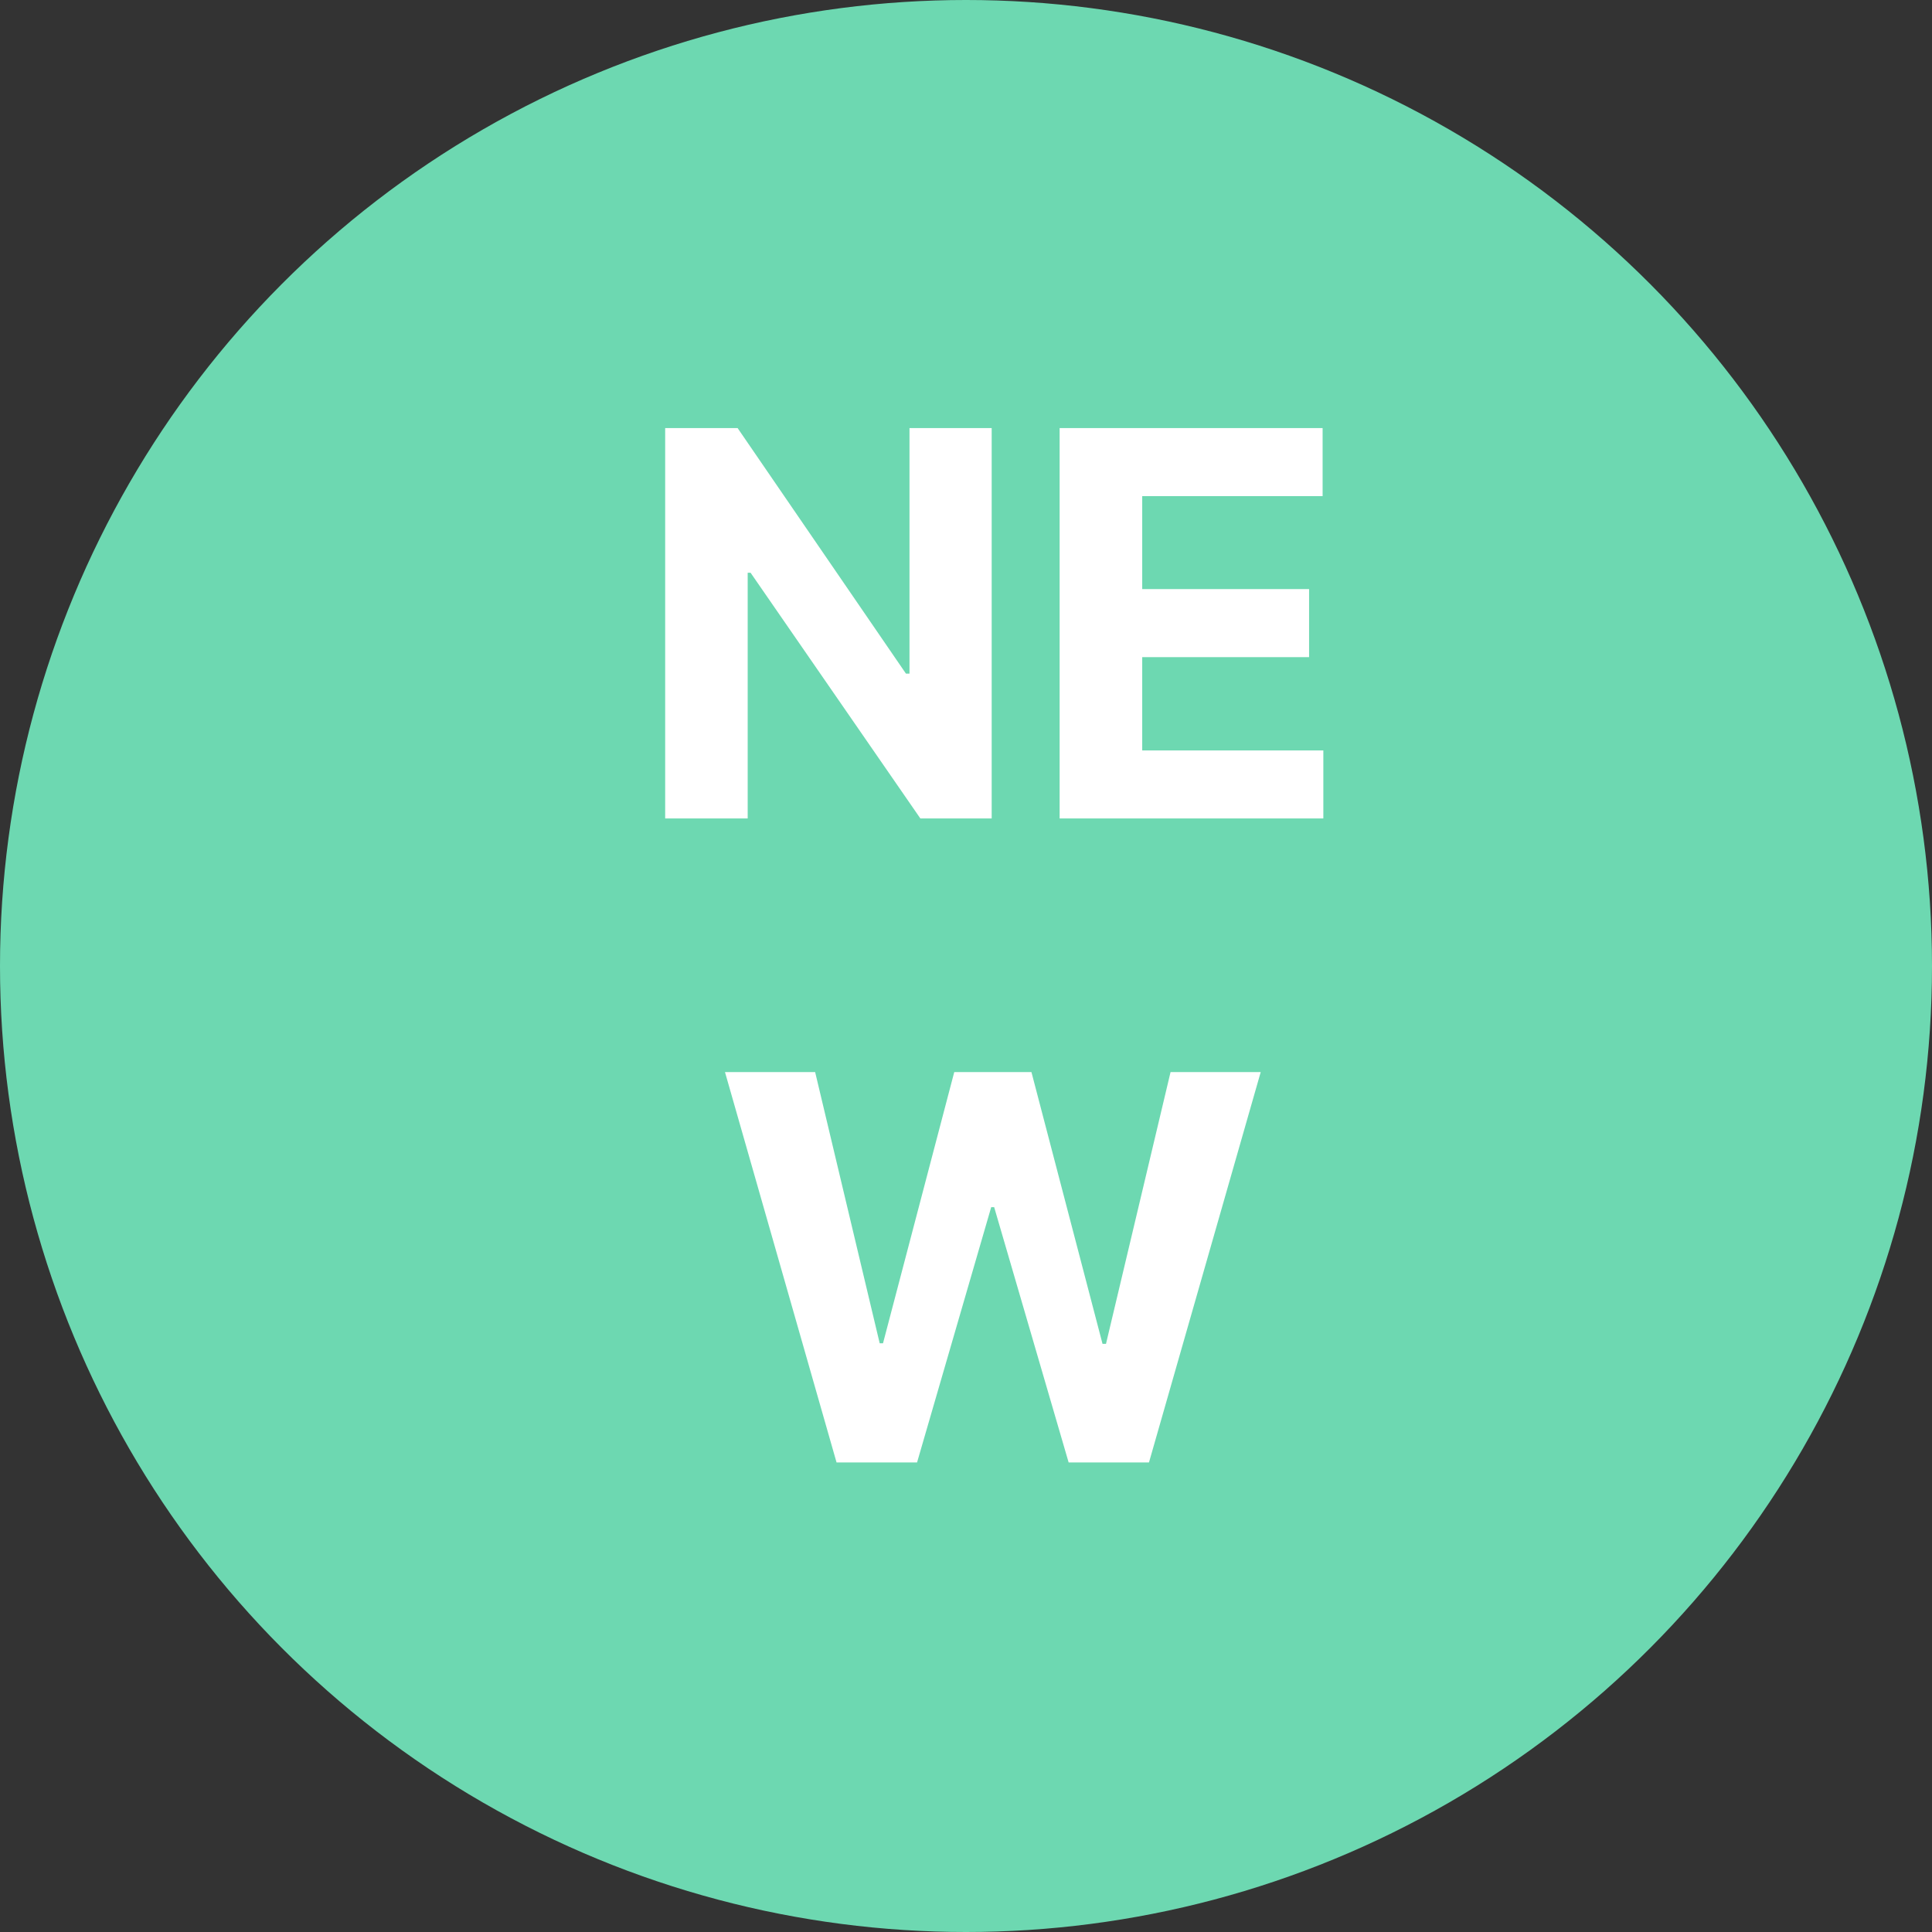 <svg width="24" height="24" viewBox="0 0 24 24" fill="none" xmlns="http://www.w3.org/2000/svg" xmlns:xlink="http://www.w3.org/1999/xlink">
	<rect x="0" y="0" width="24" height="24" fill="#333333" stroke="none"/>
	<desc>
			Created with Pixso.
	</desc>
	<defs/>
	<rect id="new" width="24" height="24" fill="#FFFFFF" fill-opacity="0"/>
	<circle id="Ellipse 9" cx="12" cy="12" r="12" fill="#6DD8B1" fill-opacity="1"/>
	<path id="New" d="M12.319 5.318L11.298 5.318L11.298 8.368L11.254 8.368L9.163 5.318L8.263 5.318L8.263 10.167L9.288 10.167L9.288 7.115L9.324 7.115L11.433 10.167L12.319 10.167L12.319 5.318ZM13.163 10.167L16.439 10.167L16.439 9.322L14.189 9.322L14.189 8.163L16.262 8.163L16.262 7.318L14.189 7.318L14.189 6.163L16.43 6.163L16.43 5.318L13.163 5.318L13.163 10.167ZM10.392 18.167L11.392 18.167L12.313 14.996L12.35 14.996L13.275 18.167L14.273 18.167L15.661 13.318L14.541 13.318L13.739 16.694L13.696 16.694L12.813 13.318L11.854 13.318L10.969 16.687L10.928 16.687L10.126 13.318L9.006 13.318L10.392 18.167Z" fill="#FFFFFF" fill-opacity="1" fill-rule="evenodd"/>
</svg>
